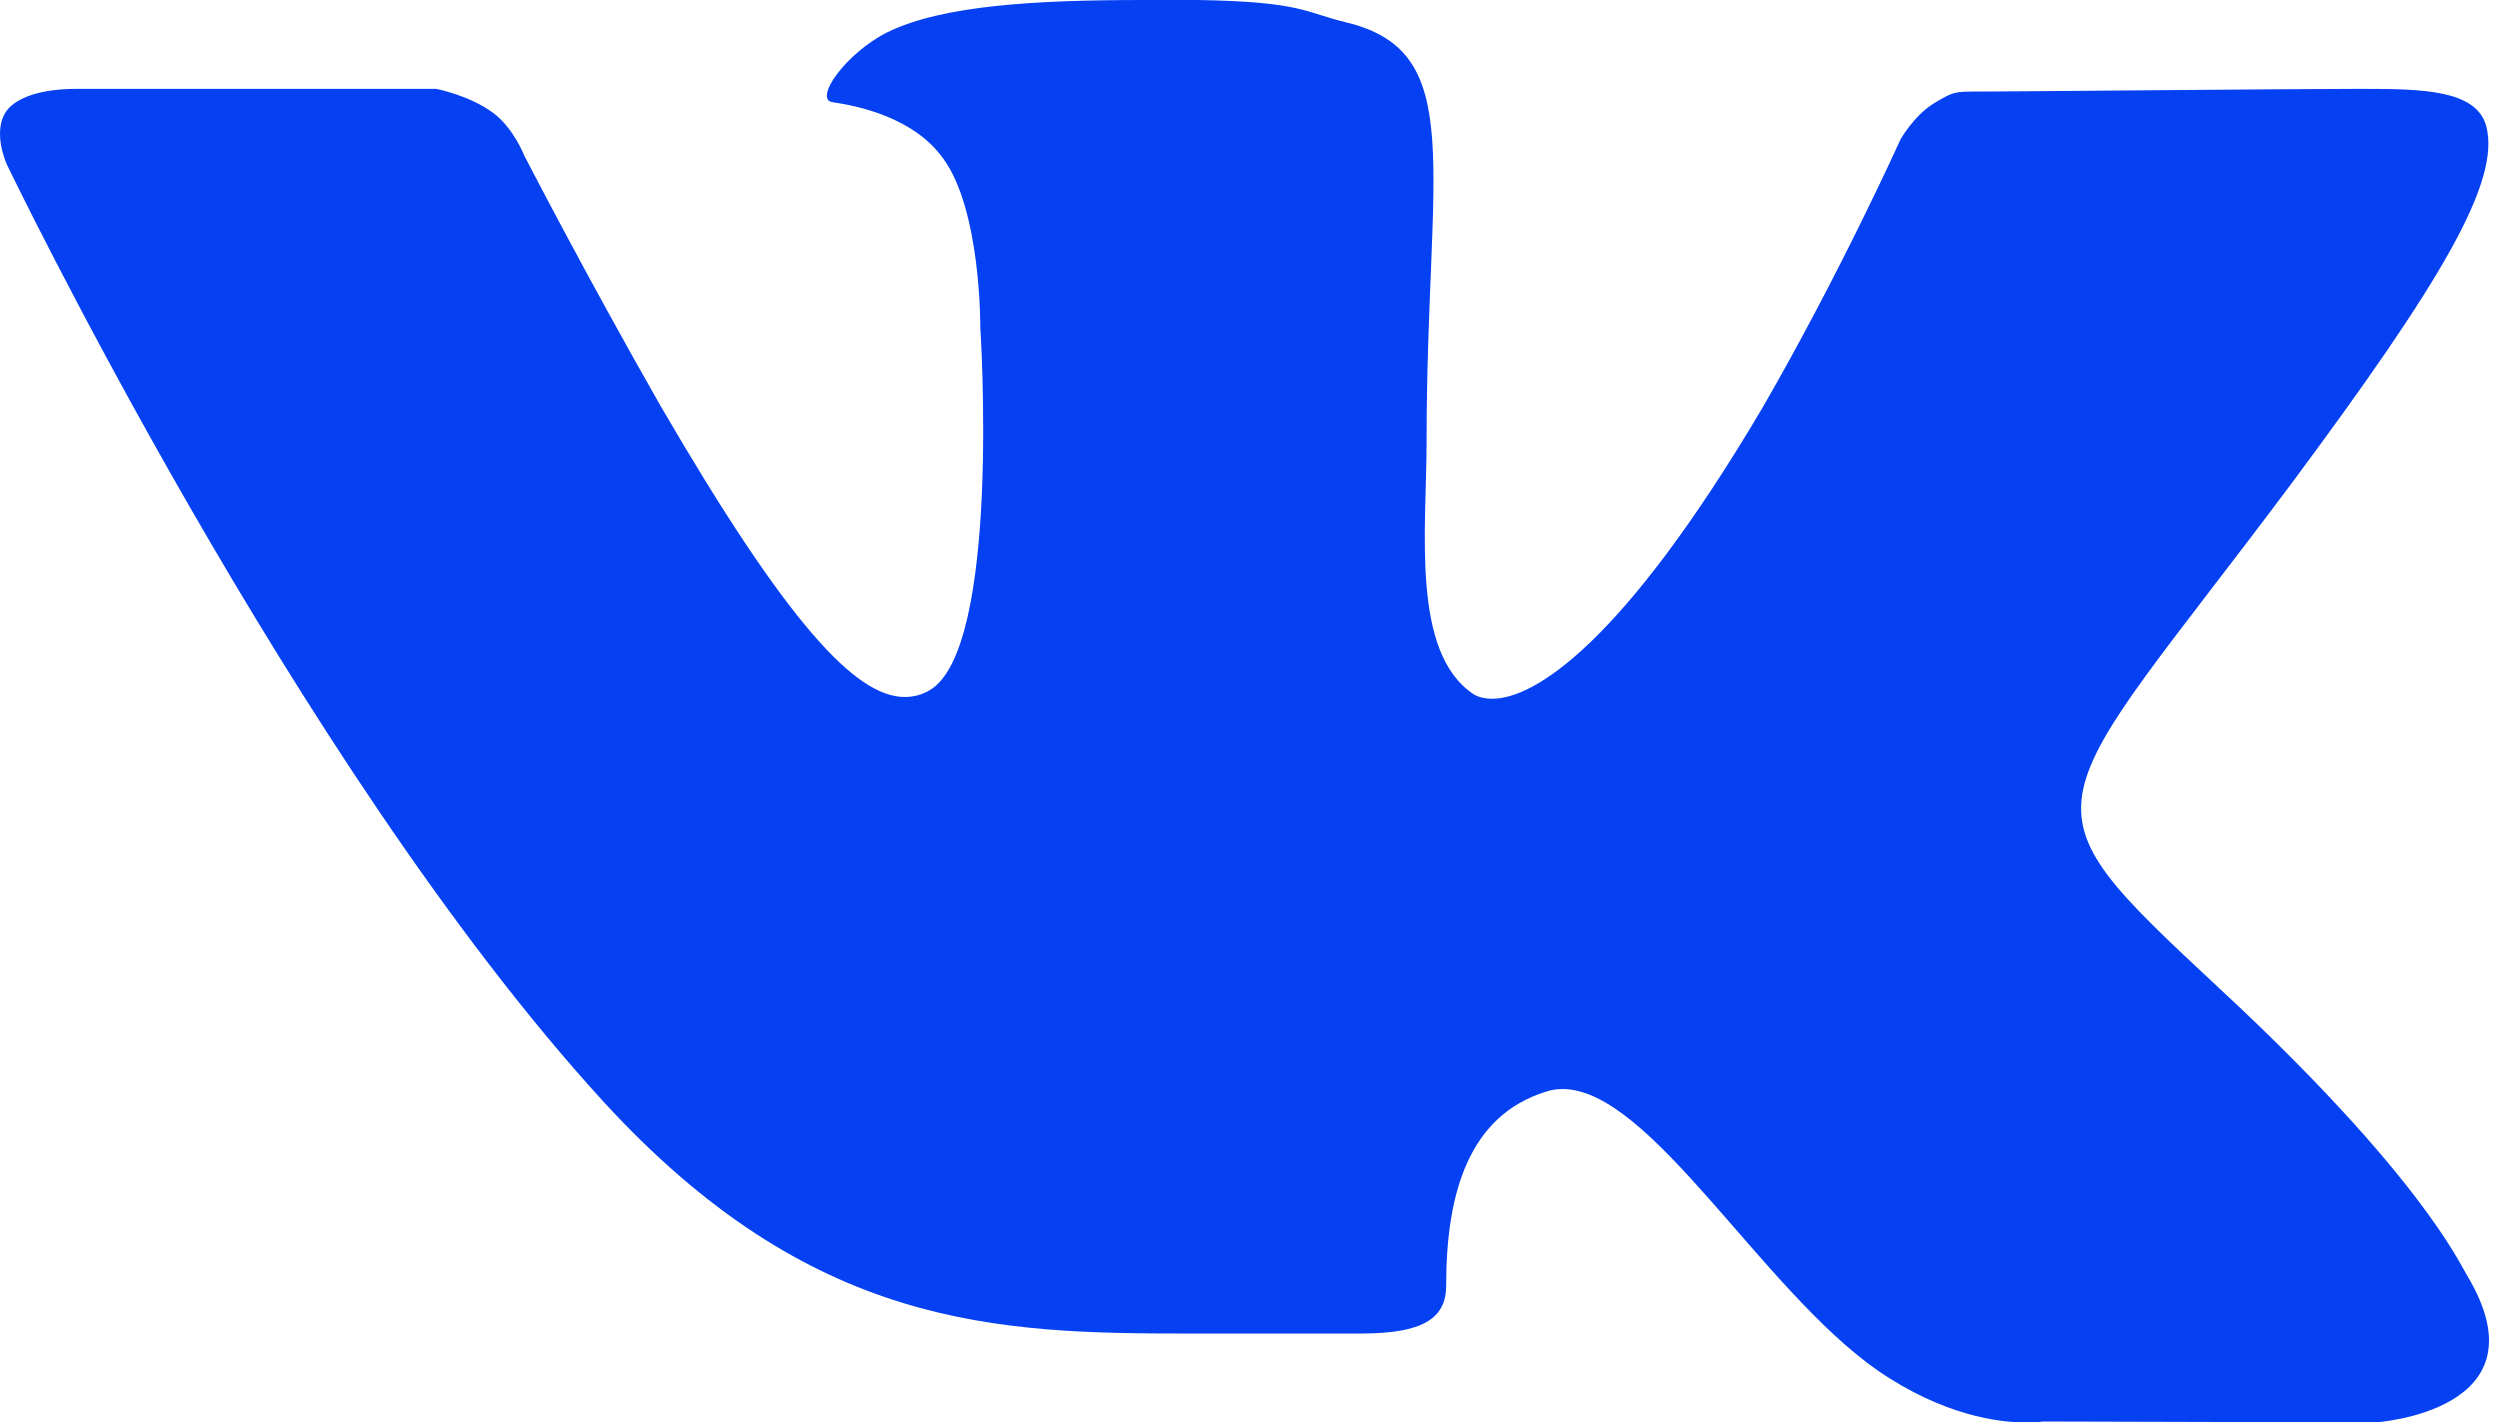 <svg width="58" height="33" viewBox="0 0 58 33" fill="none" xmlns="http://www.w3.org/2000/svg">
<path d="M55.104 33L47.411 32.979C47.411 32.979 47.246 33 46.978 33C46.359 33 45.08 32.835 43.575 31.804C40.873 29.927 38.295 25.266 36.253 25.266C36.108 25.266 35.985 25.286 35.861 25.328C34.087 25.884 33.551 27.658 33.551 29.824C33.551 30.587 33.015 30.938 31.571 30.938H27.59C23.135 30.938 18.825 30.834 13.978 25.534C6.842 17.717 0.159 3.816 0.159 3.816C0.159 3.816 -0.212 3.011 0.18 2.537C0.551 2.104 1.417 2.062 1.747 2.062C1.83 2.062 1.871 2.062 1.871 2.062H10.121C10.121 2.062 10.884 2.207 11.441 2.619C11.915 2.97 12.163 3.609 12.163 3.609C12.163 3.609 13.565 6.332 15.318 9.405C18.268 14.479 19.856 16.17 20.99 16.17C21.176 16.17 21.362 16.129 21.547 16.026C23.238 15.098 22.743 7.59 22.743 7.59C22.743 7.59 22.764 4.867 21.877 3.671C21.197 2.723 19.897 2.454 19.32 2.372C18.866 2.31 19.608 1.238 20.598 0.743C21.877 0.124 24.002 0 26.559 0H27.797C30.21 0.041 30.272 0.289 31.22 0.516C34.067 1.196 33.097 3.857 33.097 10.23C33.097 12.272 32.726 15.139 34.19 16.108C34.293 16.17 34.438 16.211 34.623 16.211C35.572 16.211 37.614 14.994 40.873 9.488C42.688 6.353 44.09 3.238 44.09 3.238C44.09 3.238 44.4 2.681 44.874 2.393C45.328 2.124 45.328 2.124 45.926 2.124H45.988C46.648 2.124 53.207 2.062 54.65 2.062H54.815C56.197 2.062 57.455 2.083 57.682 2.929C58.012 4.207 56.672 6.497 53.145 11.241C47.328 19.016 46.668 18.439 51.495 22.935C56.115 27.225 57.063 29.308 57.228 29.576C59.147 32.752 55.104 33 55.104 33Z" fill="#0540F2"/>
</svg>

